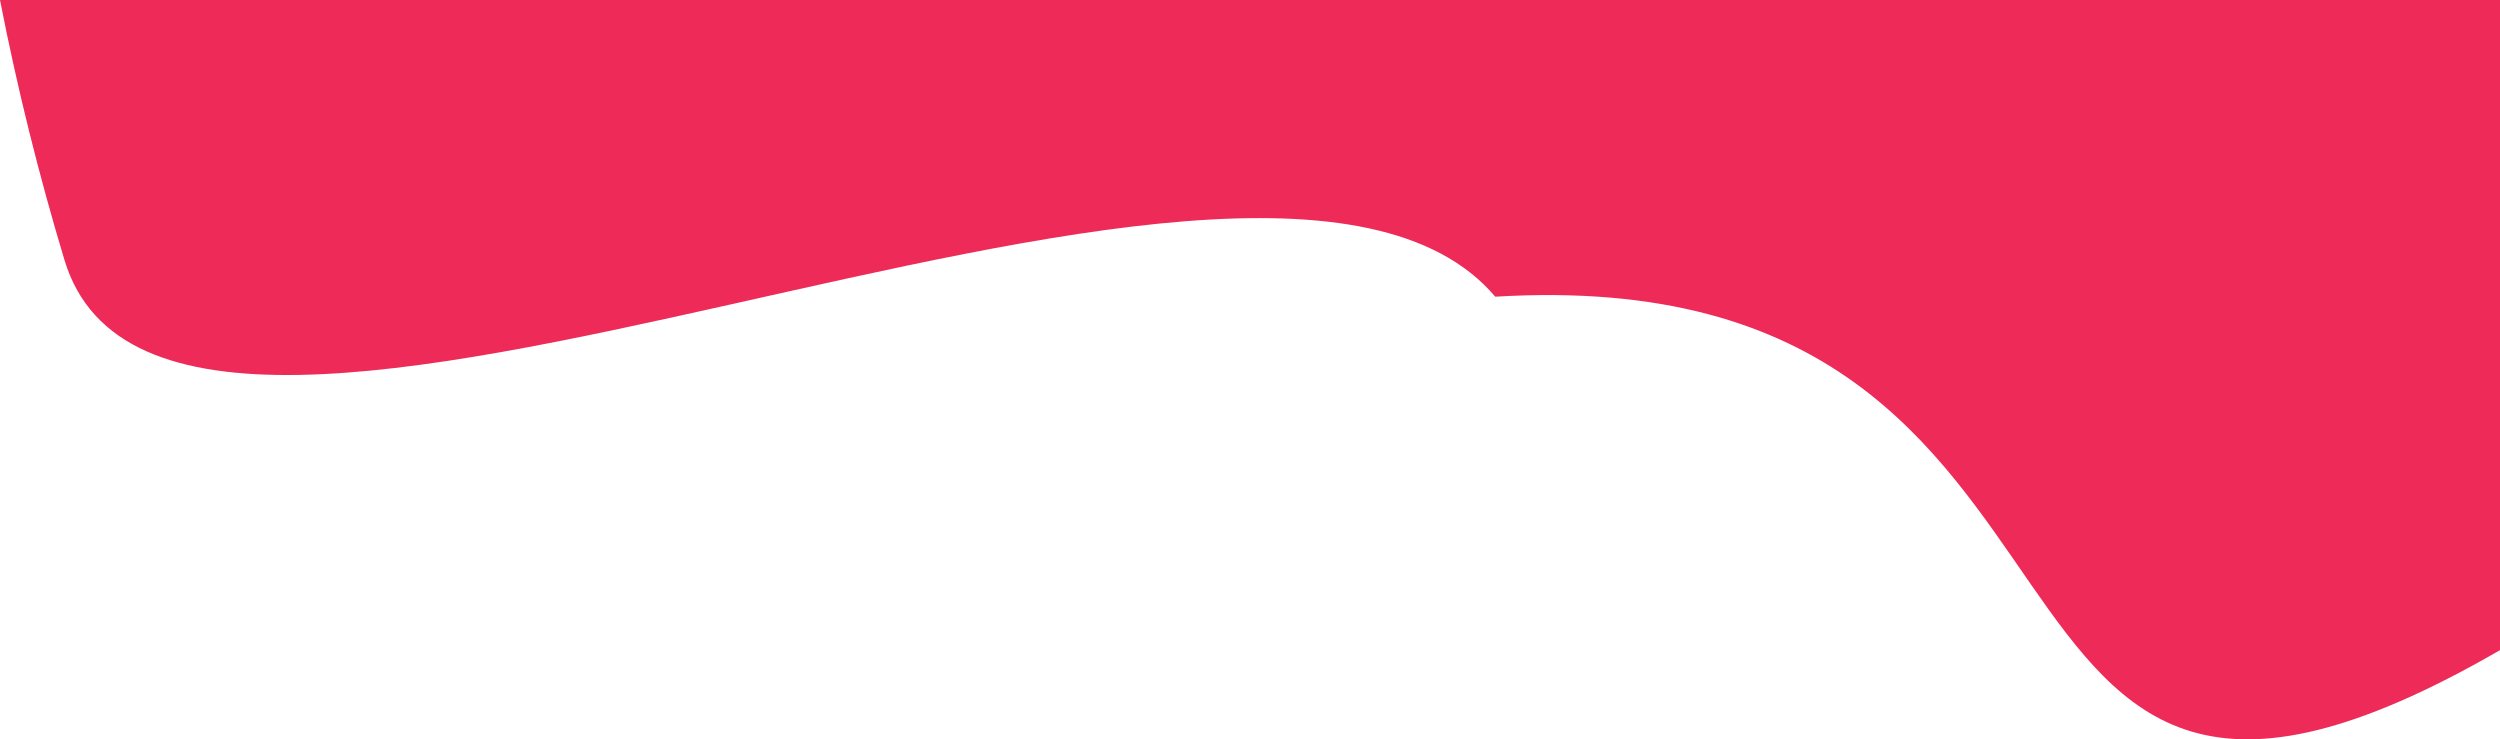 <svg xmlns="http://www.w3.org/2000/svg" width="1084.446" height="320.704" viewBox="0 0 1084.446 320.704">
  <path id="Path_6343" data-name="Path 6343" d="M648.615,128.7c291.8-17.62,182.779,299.682,435.831,153.312V0H0Q11.168,57.072,27.964,112.775C74.123,265.963,544.31,5.957,648.615,128.7Z" fill="#ed2a58"/>
</svg>
